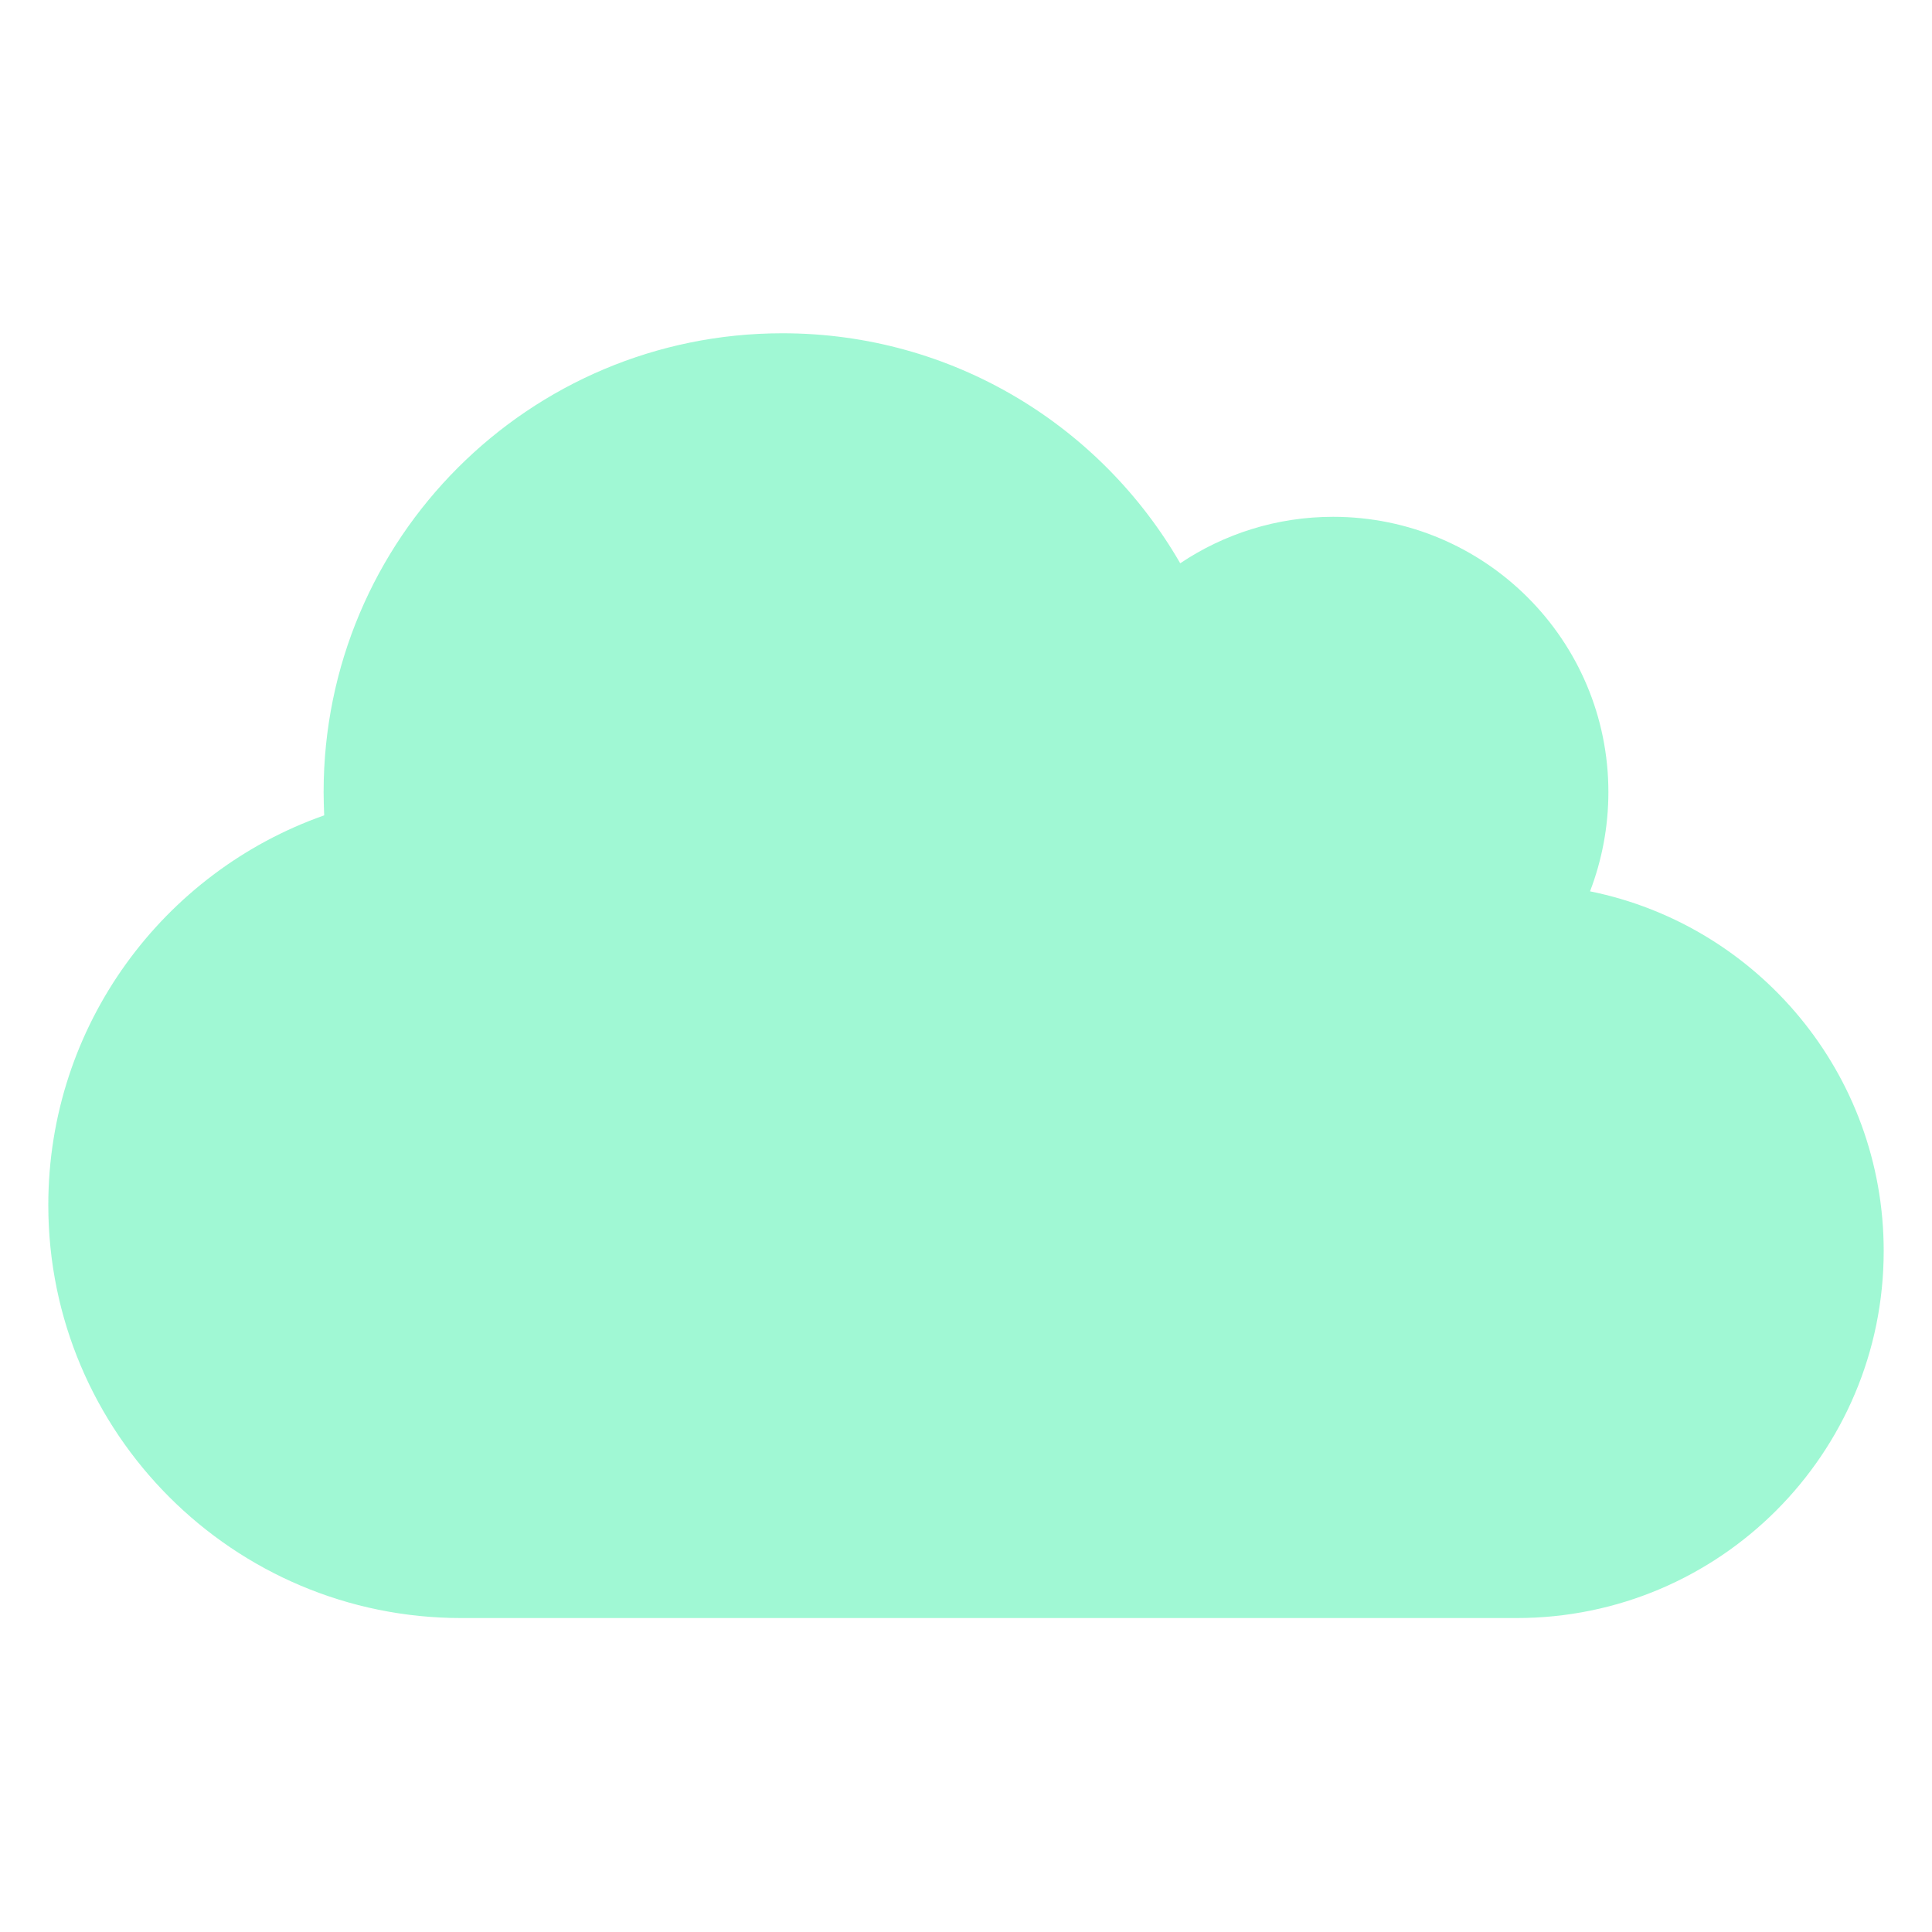 <svg width="40" height="40" viewBox="0 0 40 40" fill="none" xmlns="http://www.w3.org/2000/svg">
<path opacity="0.4" d="M1 24.95C1 29.67 4.83 33.5 9.55 33.5H31.4C35.598 33.5 39 30.098 39 25.9C39 22.225 36.388 19.155 32.92 18.454C33.163 17.819 33.3 17.124 33.3 16.4C33.3 13.253 30.747 10.7 27.6 10.7C26.43 10.7 25.338 11.056 24.435 11.662C22.791 8.812 19.721 6.9 16.2 6.9C10.951 6.9 6.7 11.151 6.7 16.4C6.7 16.56 6.706 16.721 6.712 16.881C3.387 18.051 1 21.221 1 24.95Z" fill="#13EF93"/>
</svg>
